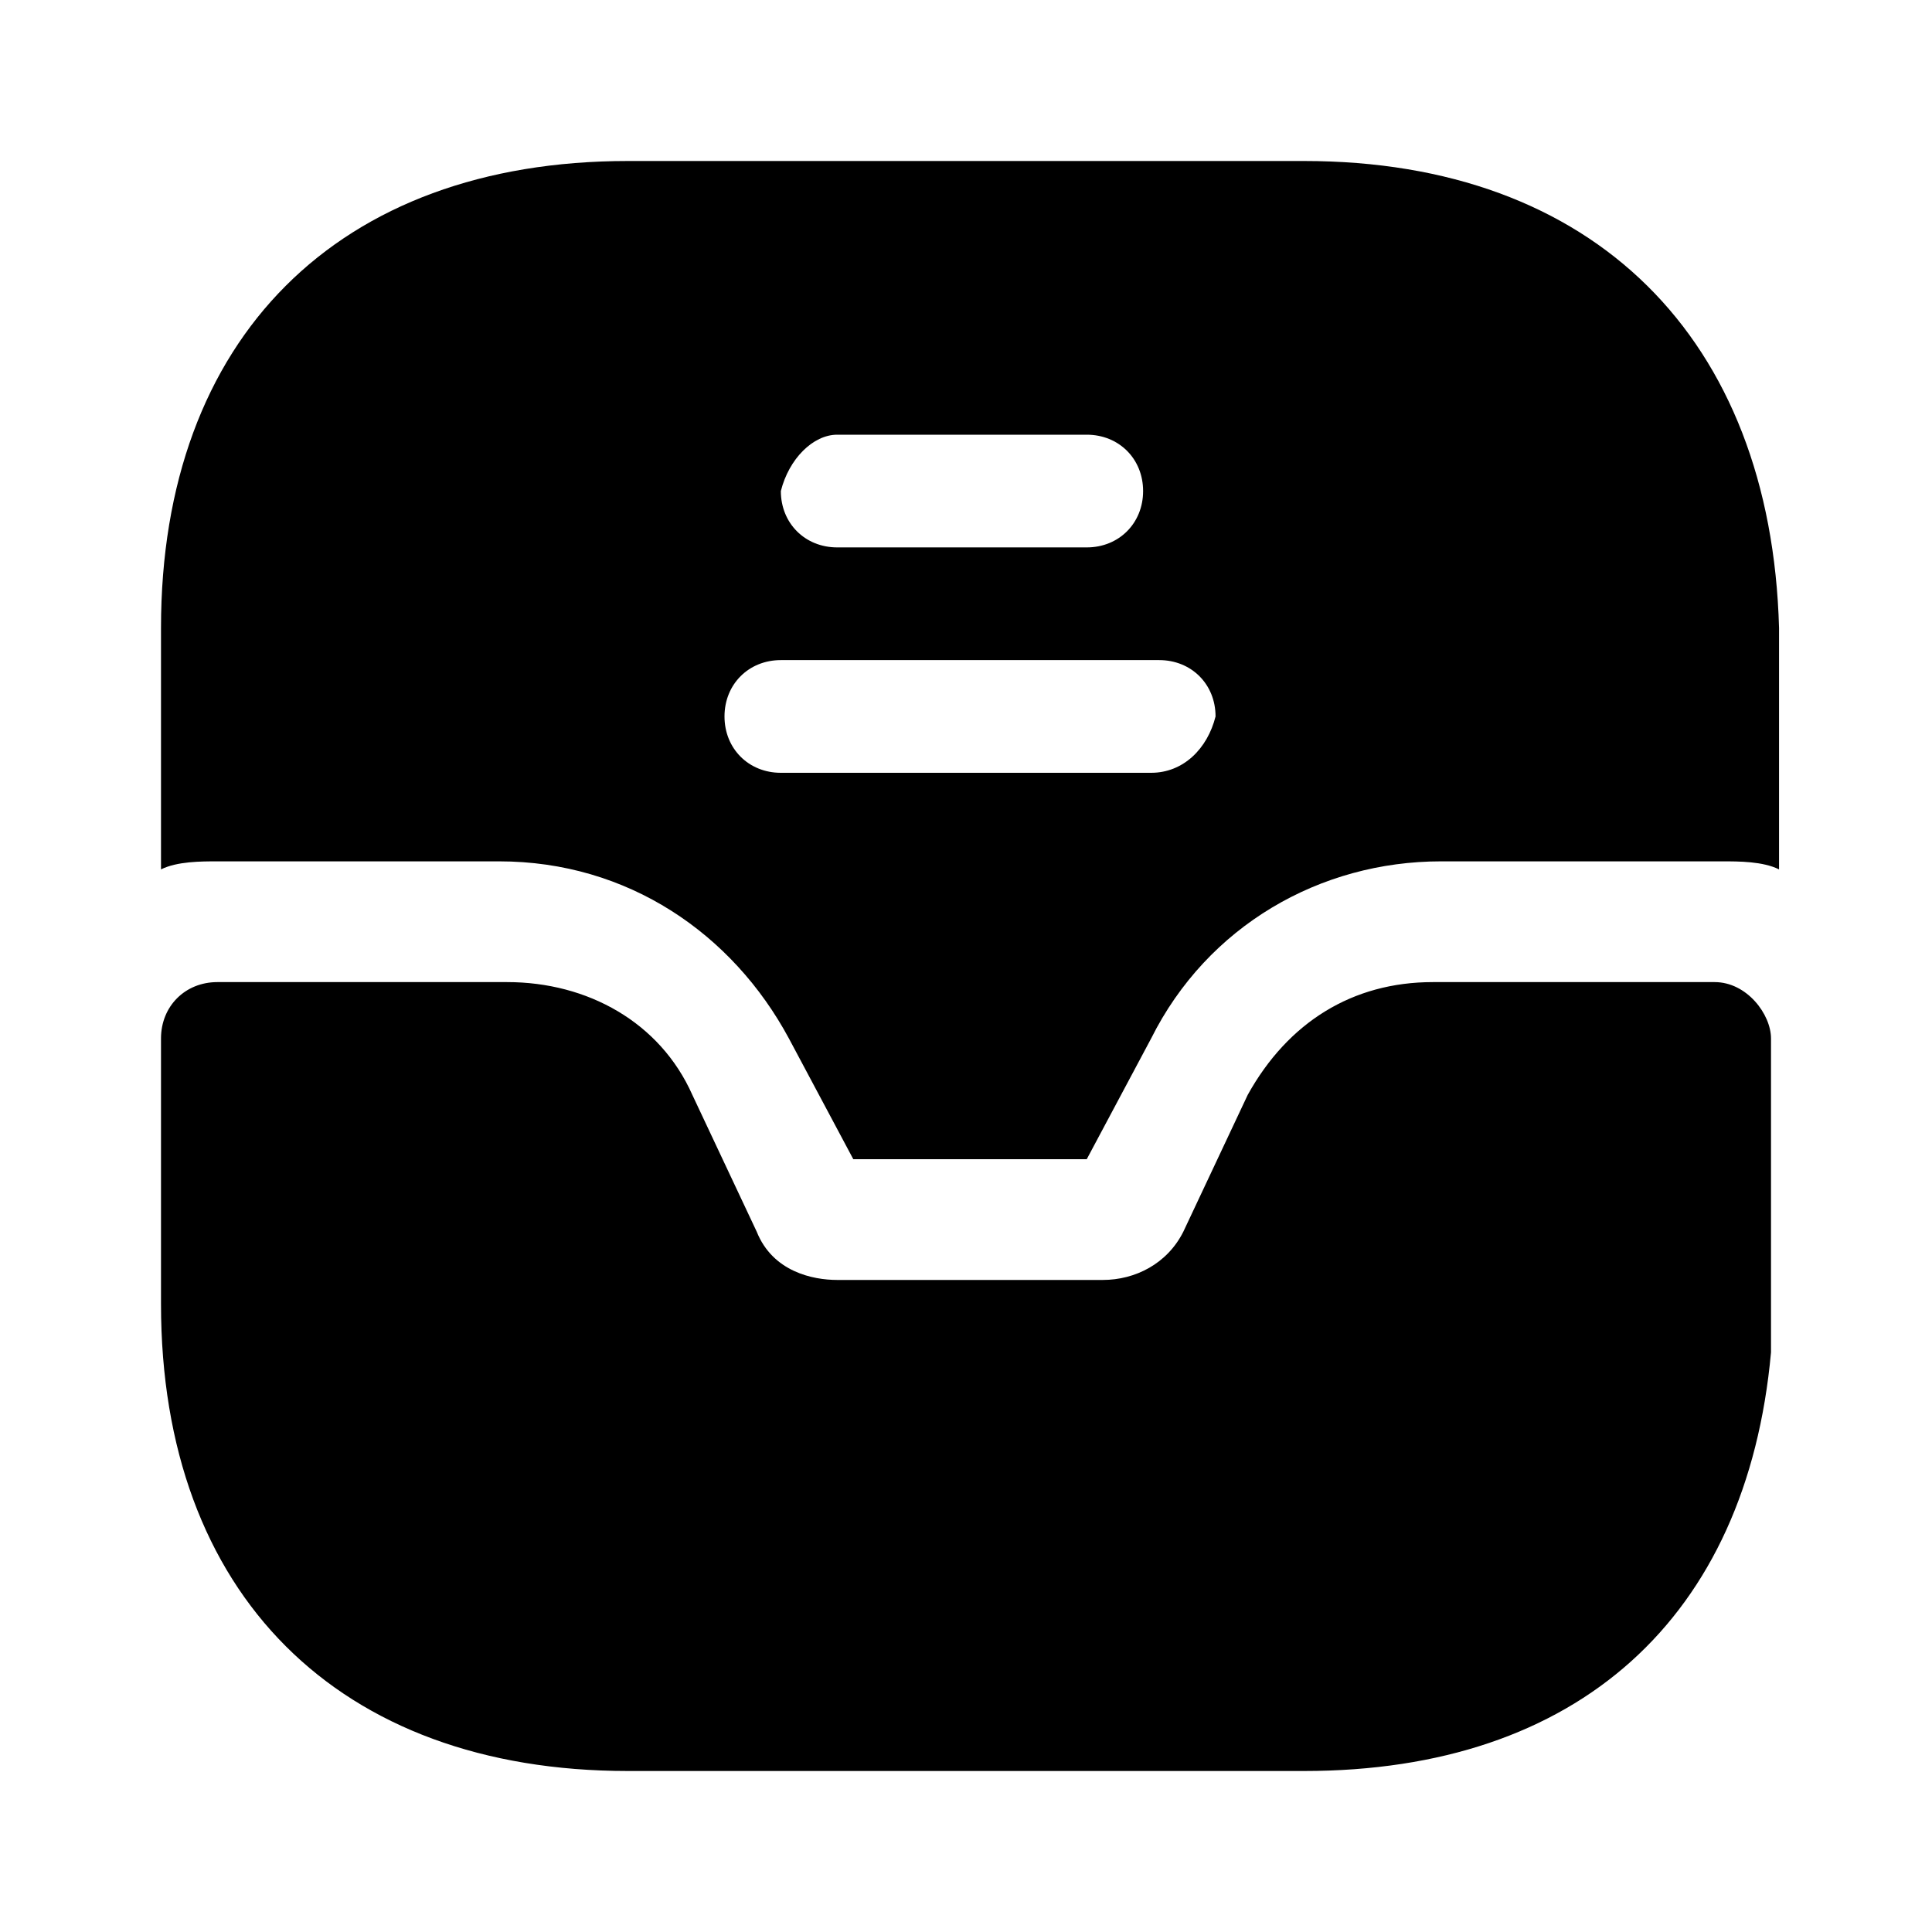 <?xml version="1.0" encoding="utf-8"?>
<!-- Generator: Adobe Illustrator 25.2.0, SVG Export Plug-In . SVG Version: 6.00 Build 0)  -->
<svg version="1.1" id="Layer_1" xmlns="http://www.w3.org/2000/svg" xmlns:xlink="http://www.w3.org/1999/xlink" x="0px" y="0px"
	 viewBox="0 0 24 24" style="enable-background:new 0 0 24 24;" xml:space="preserve">
<path class="st0" d="M21.3,12.2h-3.5c-1,0-1.8,0.5-2.3,1.4l-0.8,1.7c-0.2,0.4-0.6,0.6-1,0.6h-3.3c-0.3,0-0.8-0.1-1-0.6l-0.8-1.7
	c-0.4-0.9-1.3-1.4-2.3-1.4H2.7c-0.4,0-0.7,0.3-0.7,0.7v3.3C2,19.8,4.2,22,7.8,22h8.4c3.4,0,5.5-1.9,5.8-5.2v-3.9
	C22,12.6,21.7,12.2,21.3,12.2z"/>
<path class="st0" d="M16.2,2H7.8C4.2,2,2,4.2,2,7.8v3c0.2-0.1,0.5-0.1,0.7-0.1h3.5c1.6,0,2.9,0.9,3.6,2.2l0.8,1.5h2.9l0.8-1.5
	c0.7-1.4,2.1-2.2,3.6-2.2h3.5c0.2,0,0.5,0,0.7,0.1v-3C22,4.2,19.8,2,16.2,2z M10.4,5.4h3.1c0.4,0,0.7,0.3,0.7,0.7
	c0,0.4-0.3,0.7-0.7,0.7h-3.1c-0.4,0-0.7-0.3-0.7-0.7C9.8,5.7,10.1,5.4,10.4,5.4z M14.3,9.6H9.7C9.3,9.6,9,9.3,9,8.9
	c0-0.4,0.3-0.7,0.7-0.7h4.7c0.4,0,0.7,0.3,0.7,0.7C15,9.3,14.7,9.6,14.3,9.6z"/>
</svg>
